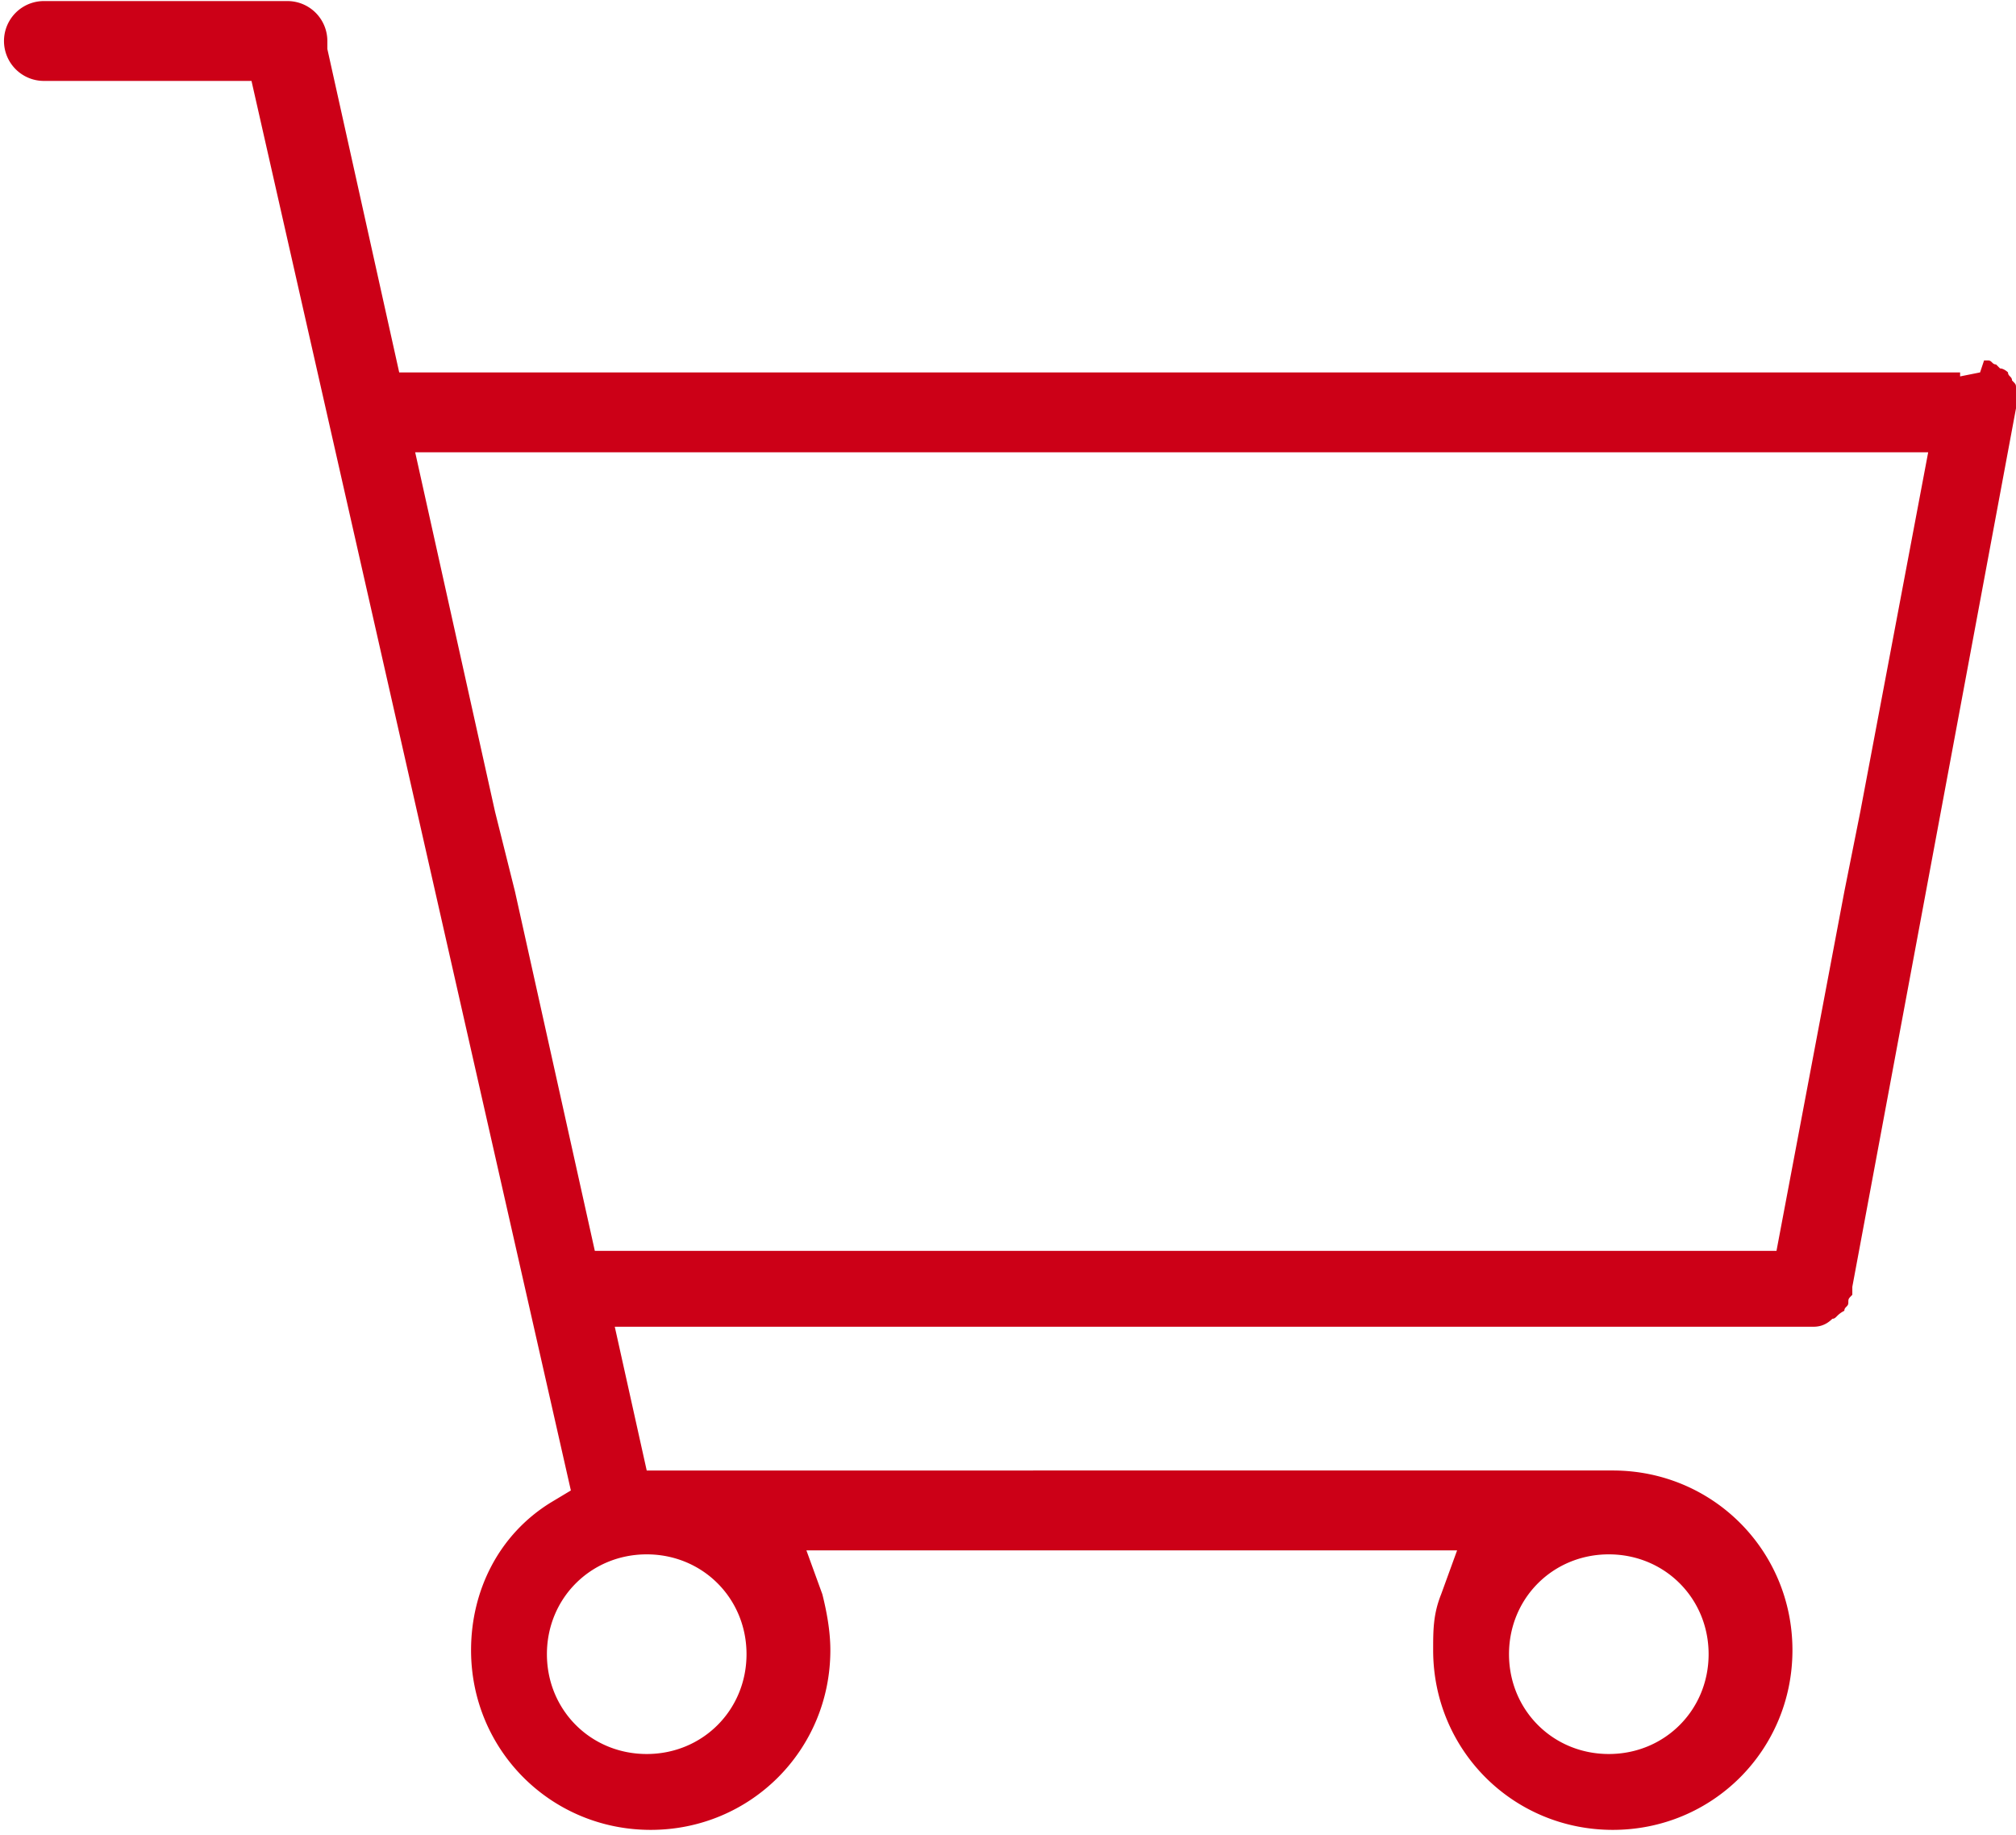 <svg xmlns="http://www.w3.org/2000/svg" width="9.341" height="8.5" viewBox="0 0 5.05 4.59" shape-rendering="geometricPrecision" text-rendering="geometricPrecision" image-rendering="optimizeQuality" fill-rule="evenodd" clip-rule="evenodd"><path d="M4.96.93l-.05.01V.93H1L.82.12V.1a.1.1 0 00-.1-.1H.11a.1.1 0 000 .2h.52l.8 3.53-.05.03c-.13.08-.2.22-.2.37 0 .25.2.45.45.45s.45-.2.45-.45c0-.05-.01-.1-.02-.14l-.04-.11h1.63l-.04.11c-.02.05-.02.09-.02.14 0 .25.2.45.45.45s.45-.2.45-.45-.2-.45-.45-.45H1.62l-.08-.36h3c.01 0 .03 0 .05-.02.01 0 .01-.01.03-.02 0-.01.01-.01.01-.02s0-.01.01-.02v-.02l.41-2.2V.97c0-.01 0-.01-.01-.02 0-.01-.01-.01-.01-.02 0 0-.01-.01-.02-.01L5 .91C4.99.91 4.99.9 4.98.9h-.01zM1.87 4.14c0 .14-.11.25-.25.25s-.25-.11-.25-.25.11-.25.25-.25.25.11.25.25zm2.41 0c0 .14-.11.25-.25.25s-.25-.11-.25-.25.11-.25.25-.25.25.11.25.25zm-.44-3.01h-2.8l.2.9.05.2.2.9h2.96l.17-.9.04-.2.17-.9h-.98z" fill="#cc0017"/></svg>